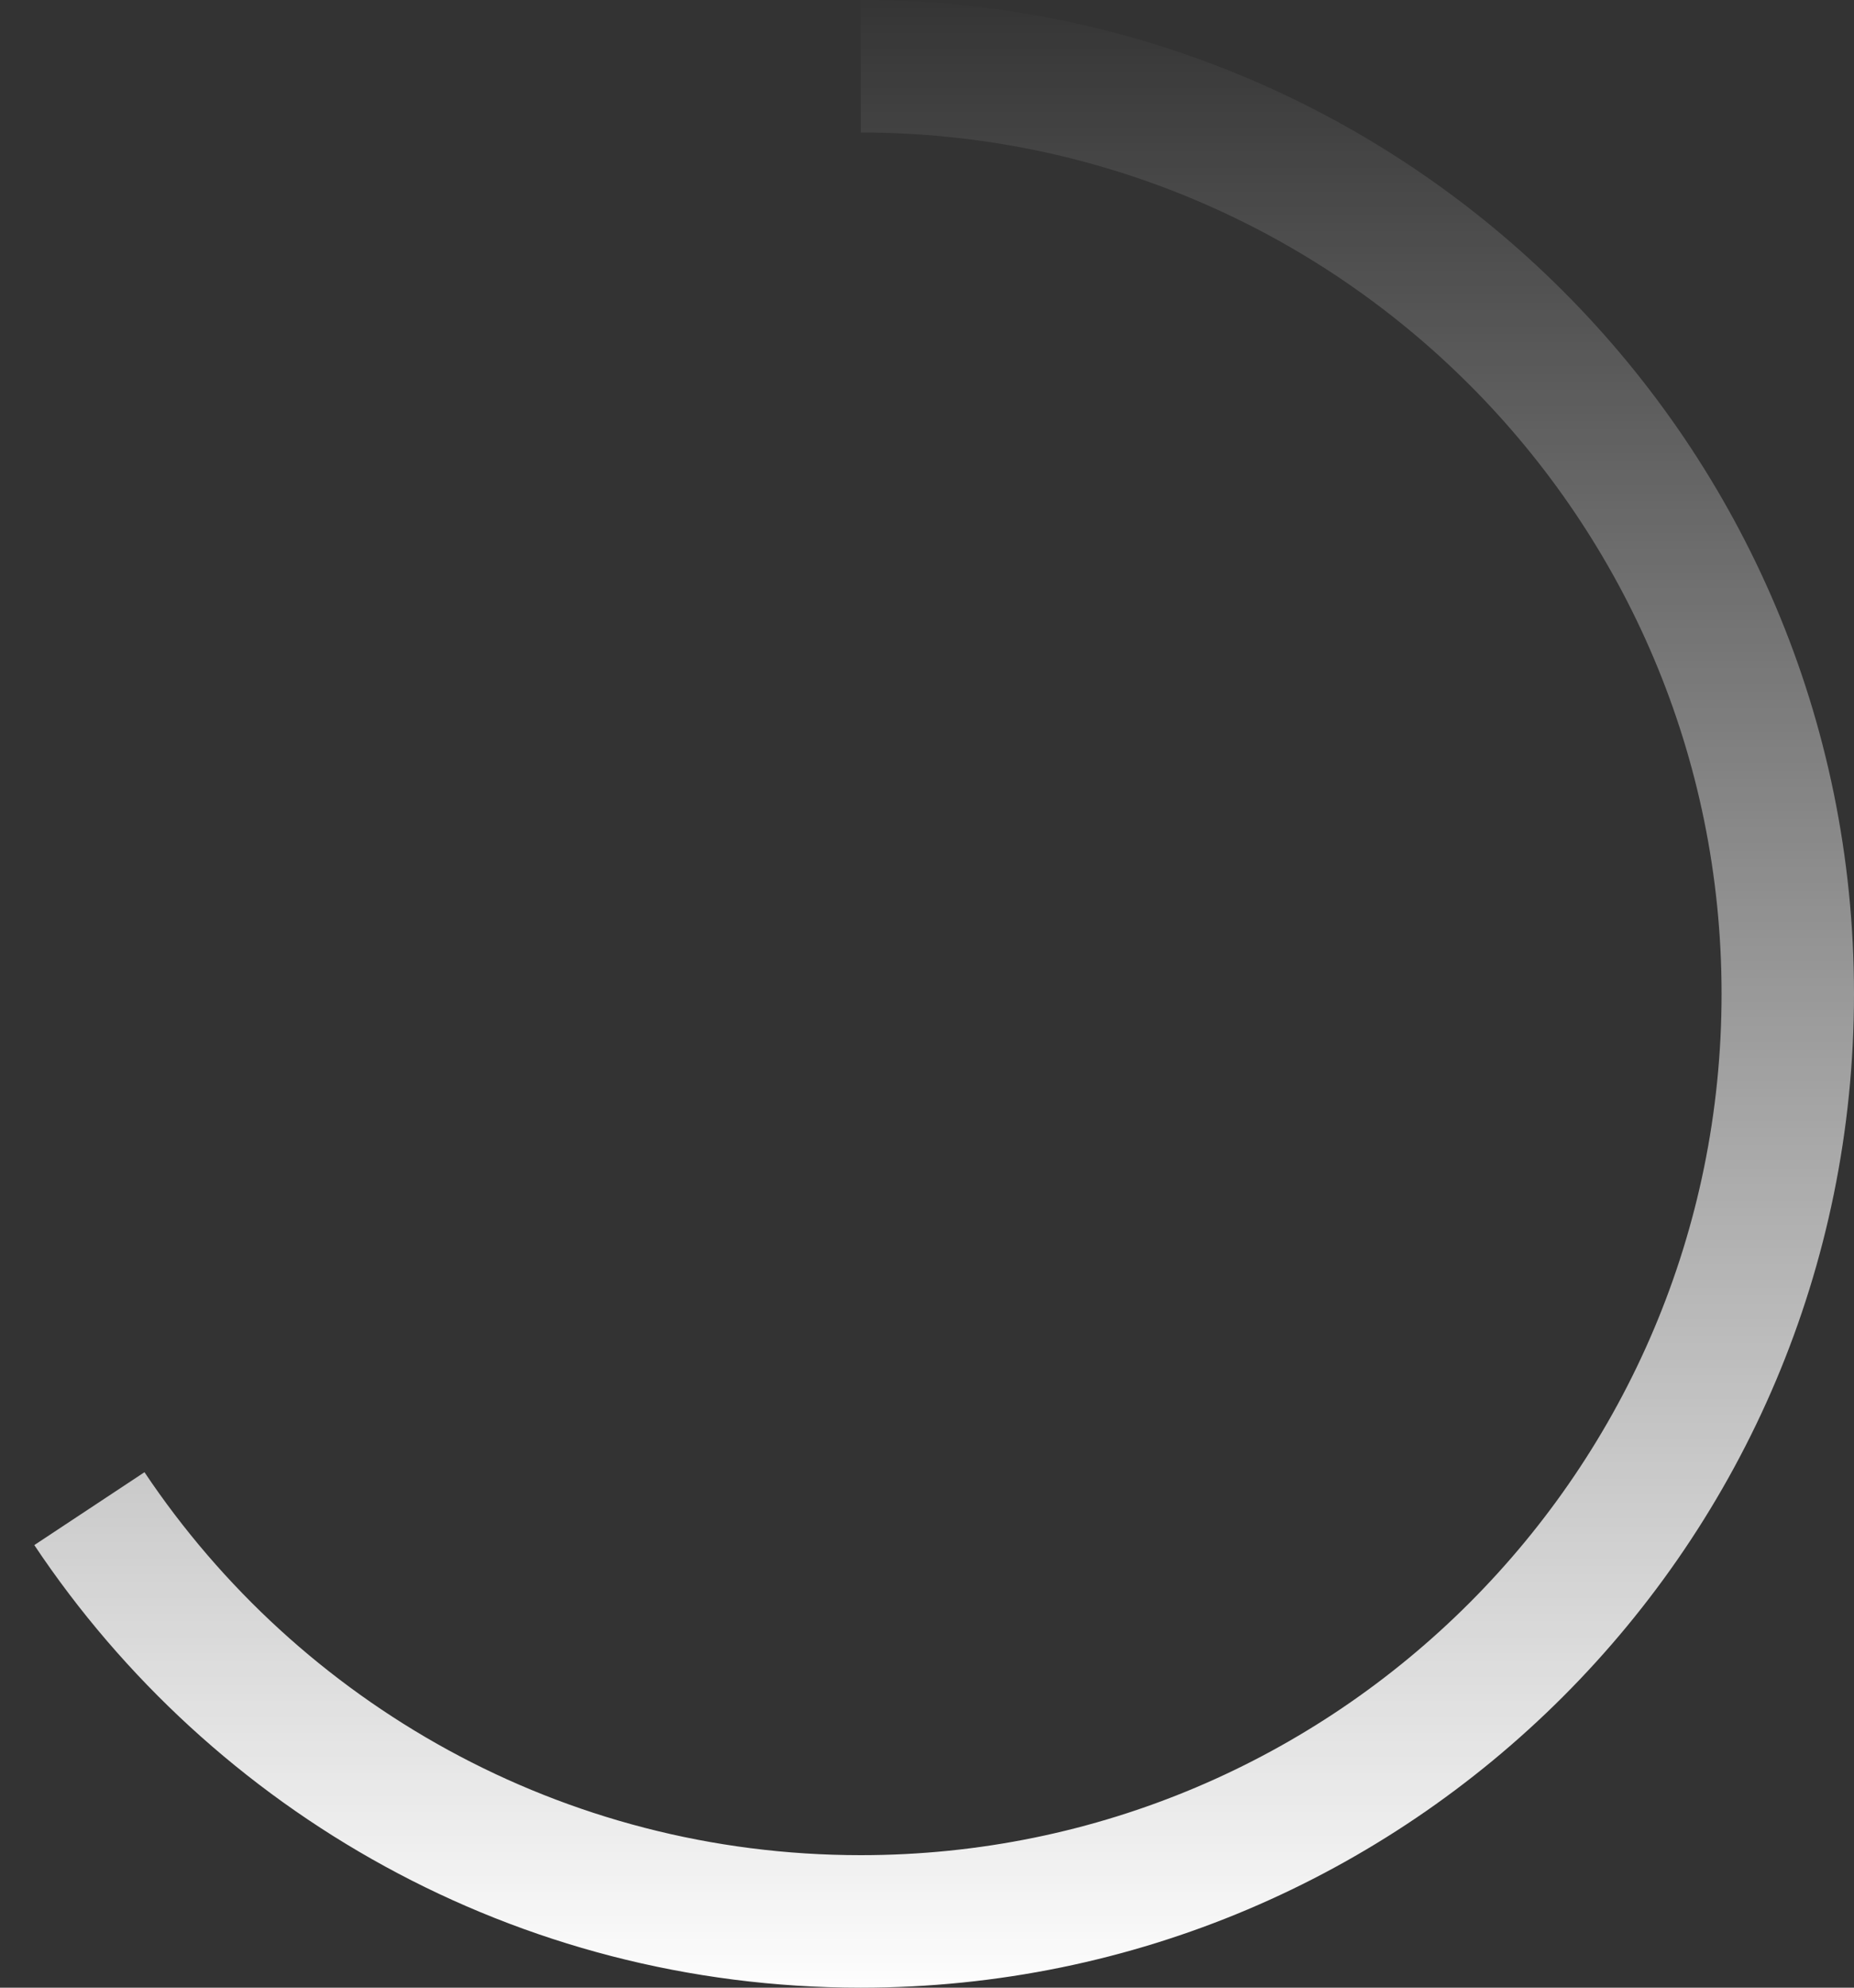 <svg xmlns="http://www.w3.org/2000/svg" width="28" height="30" xmlns:v="https://vecta.io/nano"><rect width="100%" height="100%" fill="#333333" stroke="none"/><defs><linearGradient x1="50%" y1="0%" x2="50%" y2="100%" id="A"><stop stop-color="#fff" stop-opacity="0" offset="0%"/><stop stop-color="#fff" offset="100%"/></linearGradient></defs><path d="M2.518 23.32l1.664-1.1C6.513 25.702 10.488 28 15 28c7.18 0 13-5.82 13-13S22.18 2 15 2V0c8.284 0 15 6.716 15 15s-6.716 15-15 15c-5.206 0-9.792-2.652-12.482-6.68z" fill="url(#A)" transform="translate(-2)" fill-rule="evenodd"/></svg>
